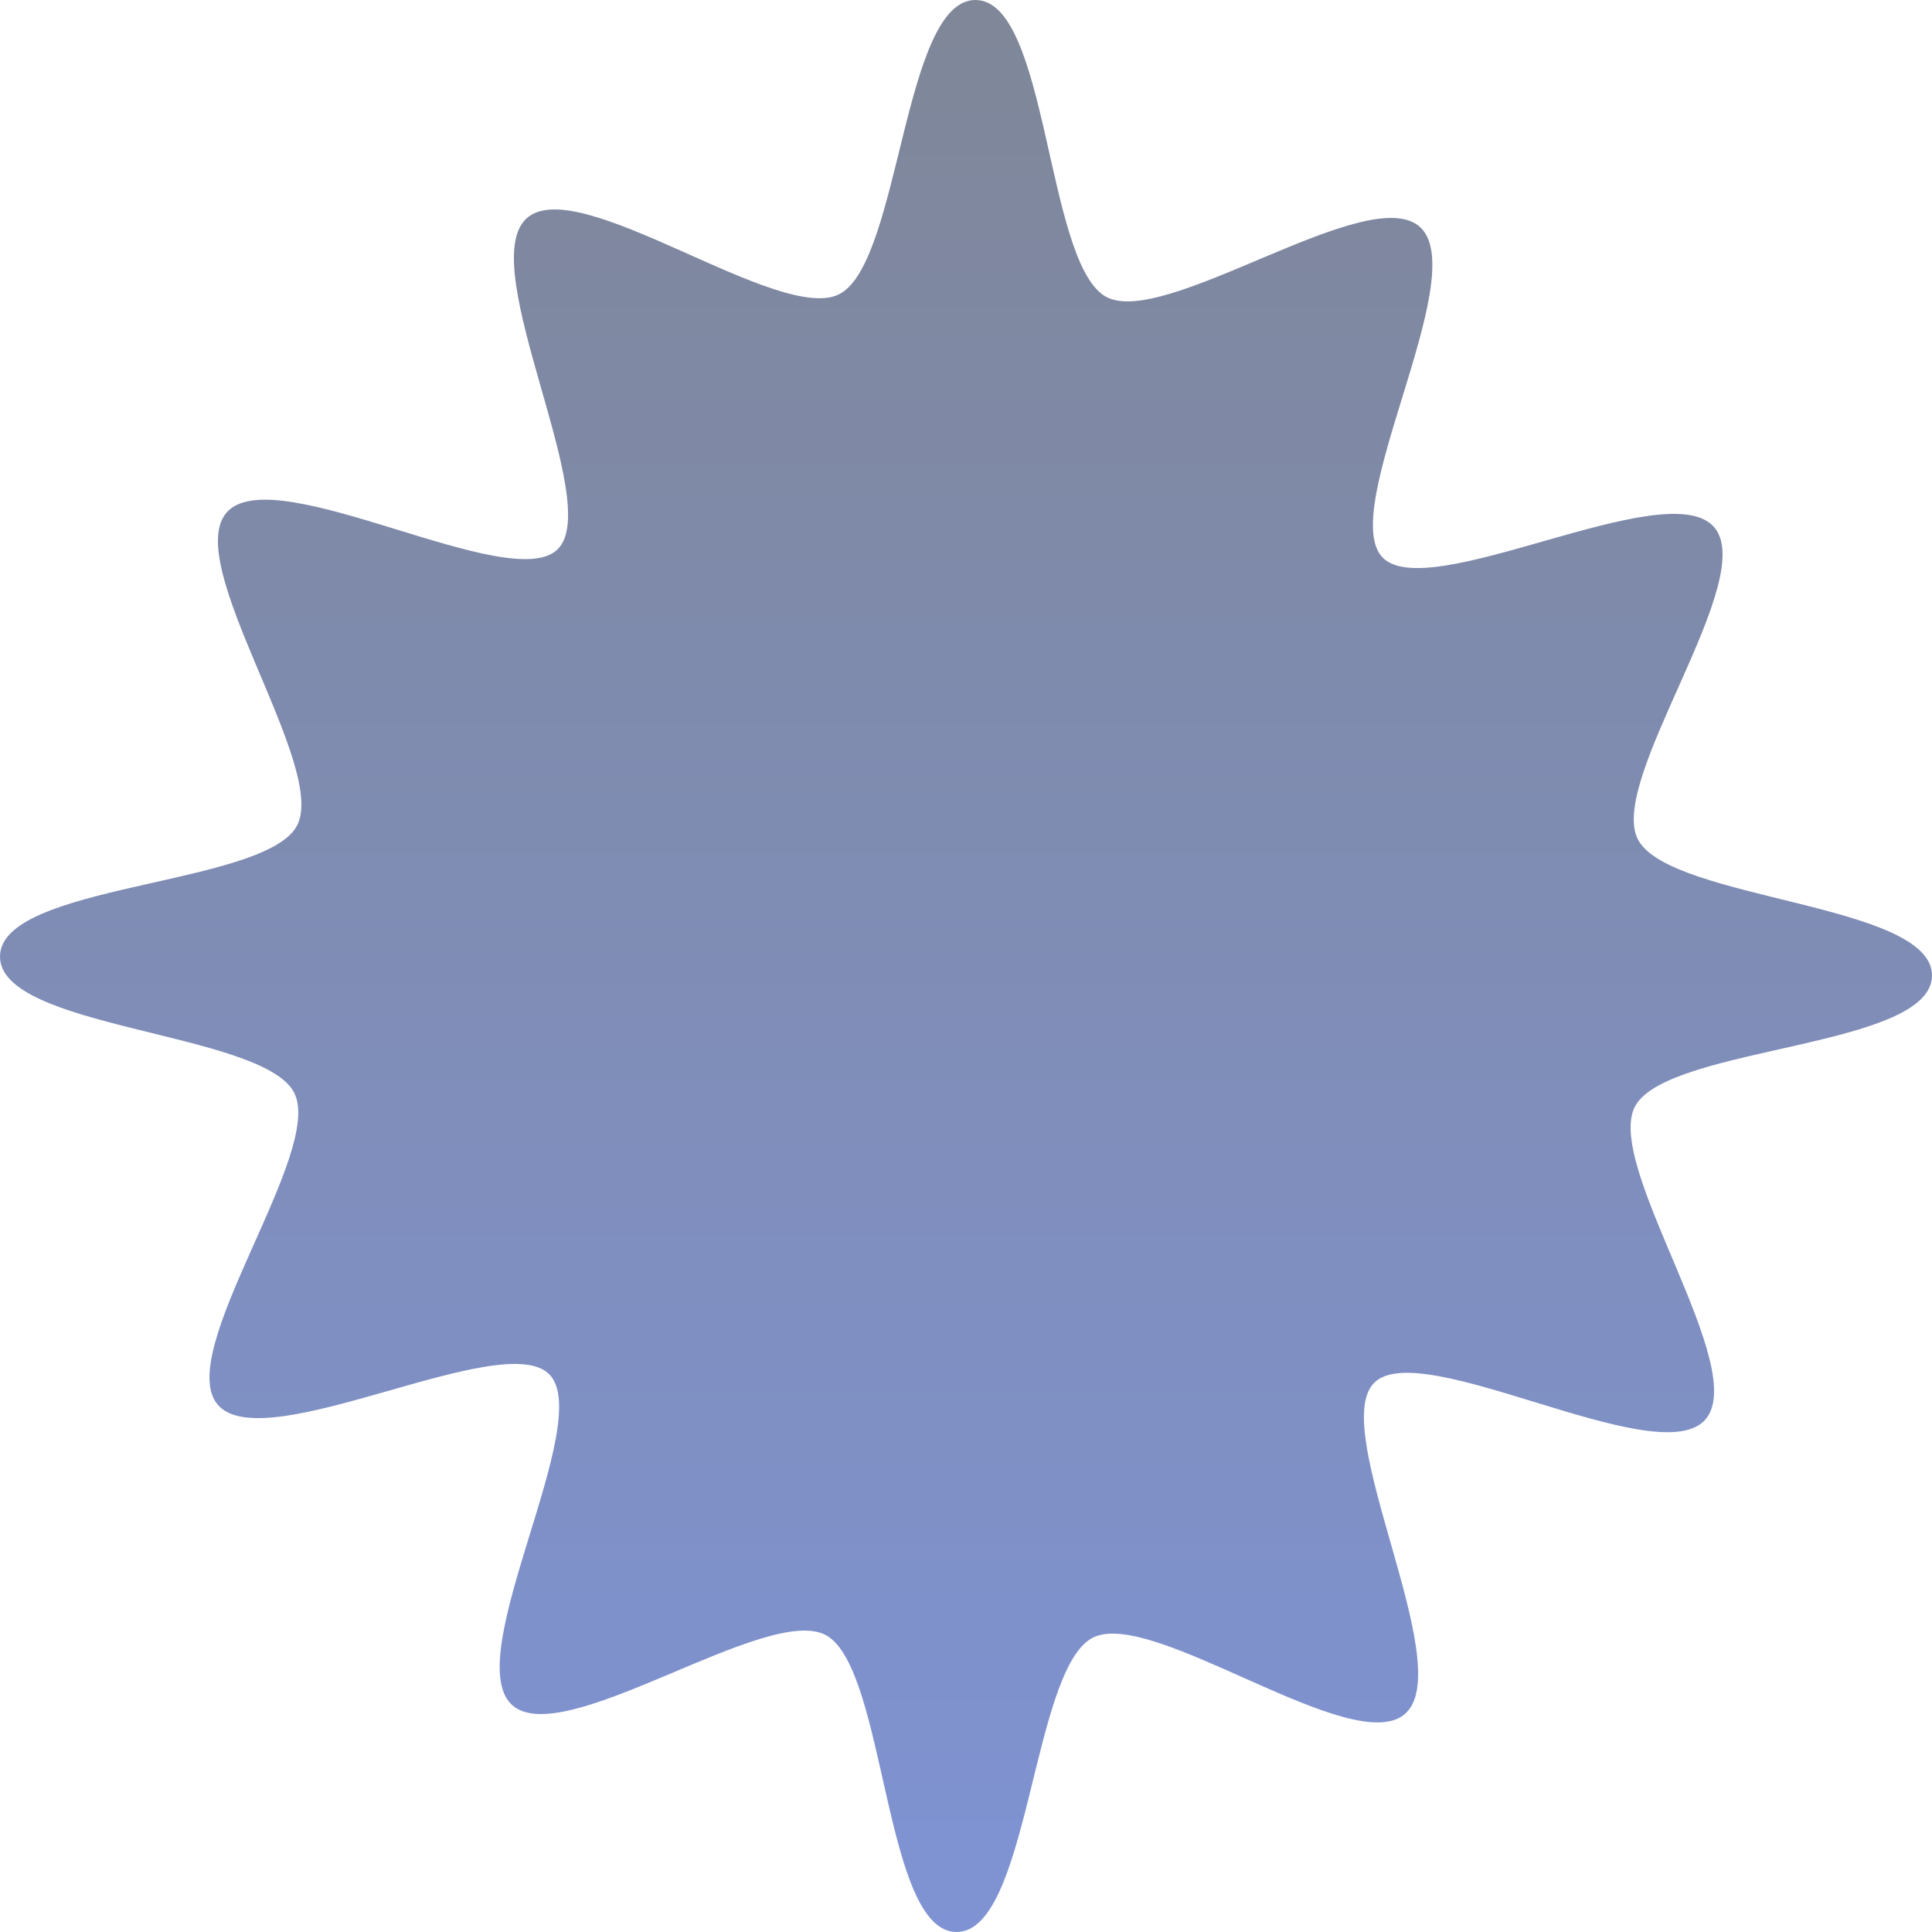 <svg xmlns="http://www.w3.org/2000/svg" width="430" height="430" viewBox="0 -143 430 430" fill="none"><path d="M430 74.163c-.161 16.093-57.996 15.59-65.922 28.772-7.735 12.855 26.247 59.284 15.178 70.334-11.069 11.049-62.895-18.785-73.361-8.55-10.466 10.234 18.387 62.609 7.041 73.533-11.265 10.843-57.001-24.07-70.011-16.597-13.347 7.675-13.986 65.506-30.085 65.345-16.098-.161-15.59-57.997-28.767-65.923-12.854-7.735-59.289 26.247-70.333 15.178-11.139-11.145 18.784-62.916 8.525-73.362-10.26-10.445-62.609 18.388-73.537 7.041-10.838-11.265 24.075-57.001 16.596-70.012C57.665 86.585-.16 85.946 0 69.847.161 53.75 57.992 54.257 65.923 41.08c7.73-12.854-26.247-59.289-15.183-70.334 11.16-11.149 62.925 18.775 73.37 8.515 10.446-10.26-18.381-62.609-7.041-73.538 11.266-10.838 57.001 24.075 70.012 16.597 13.352-7.649 13.991-65.476 30.085-65.32 16.093.156 15.59 57.992 28.771 65.923 12.855 7.73 59.284-26.247 70.333-15.183 11.135 11.155-18.784 62.921-8.524 73.367 10.259 10.445 62.608-18.382 73.531-7.04 10.843 11.264-24.069 57-16.596 70.011 7.65 13.352 65.48 13.991 65.319 30.085Z" fill="url(#a)" fill-opacity=".5"/><defs><linearGradient id="a" x1="215" y1="287" x2="215" y2="-143" gradientUnits="userSpaceOnUse"><stop stop-color="#0028AA"/><stop offset="1" stop-color="#000F32"/></linearGradient></defs></svg>